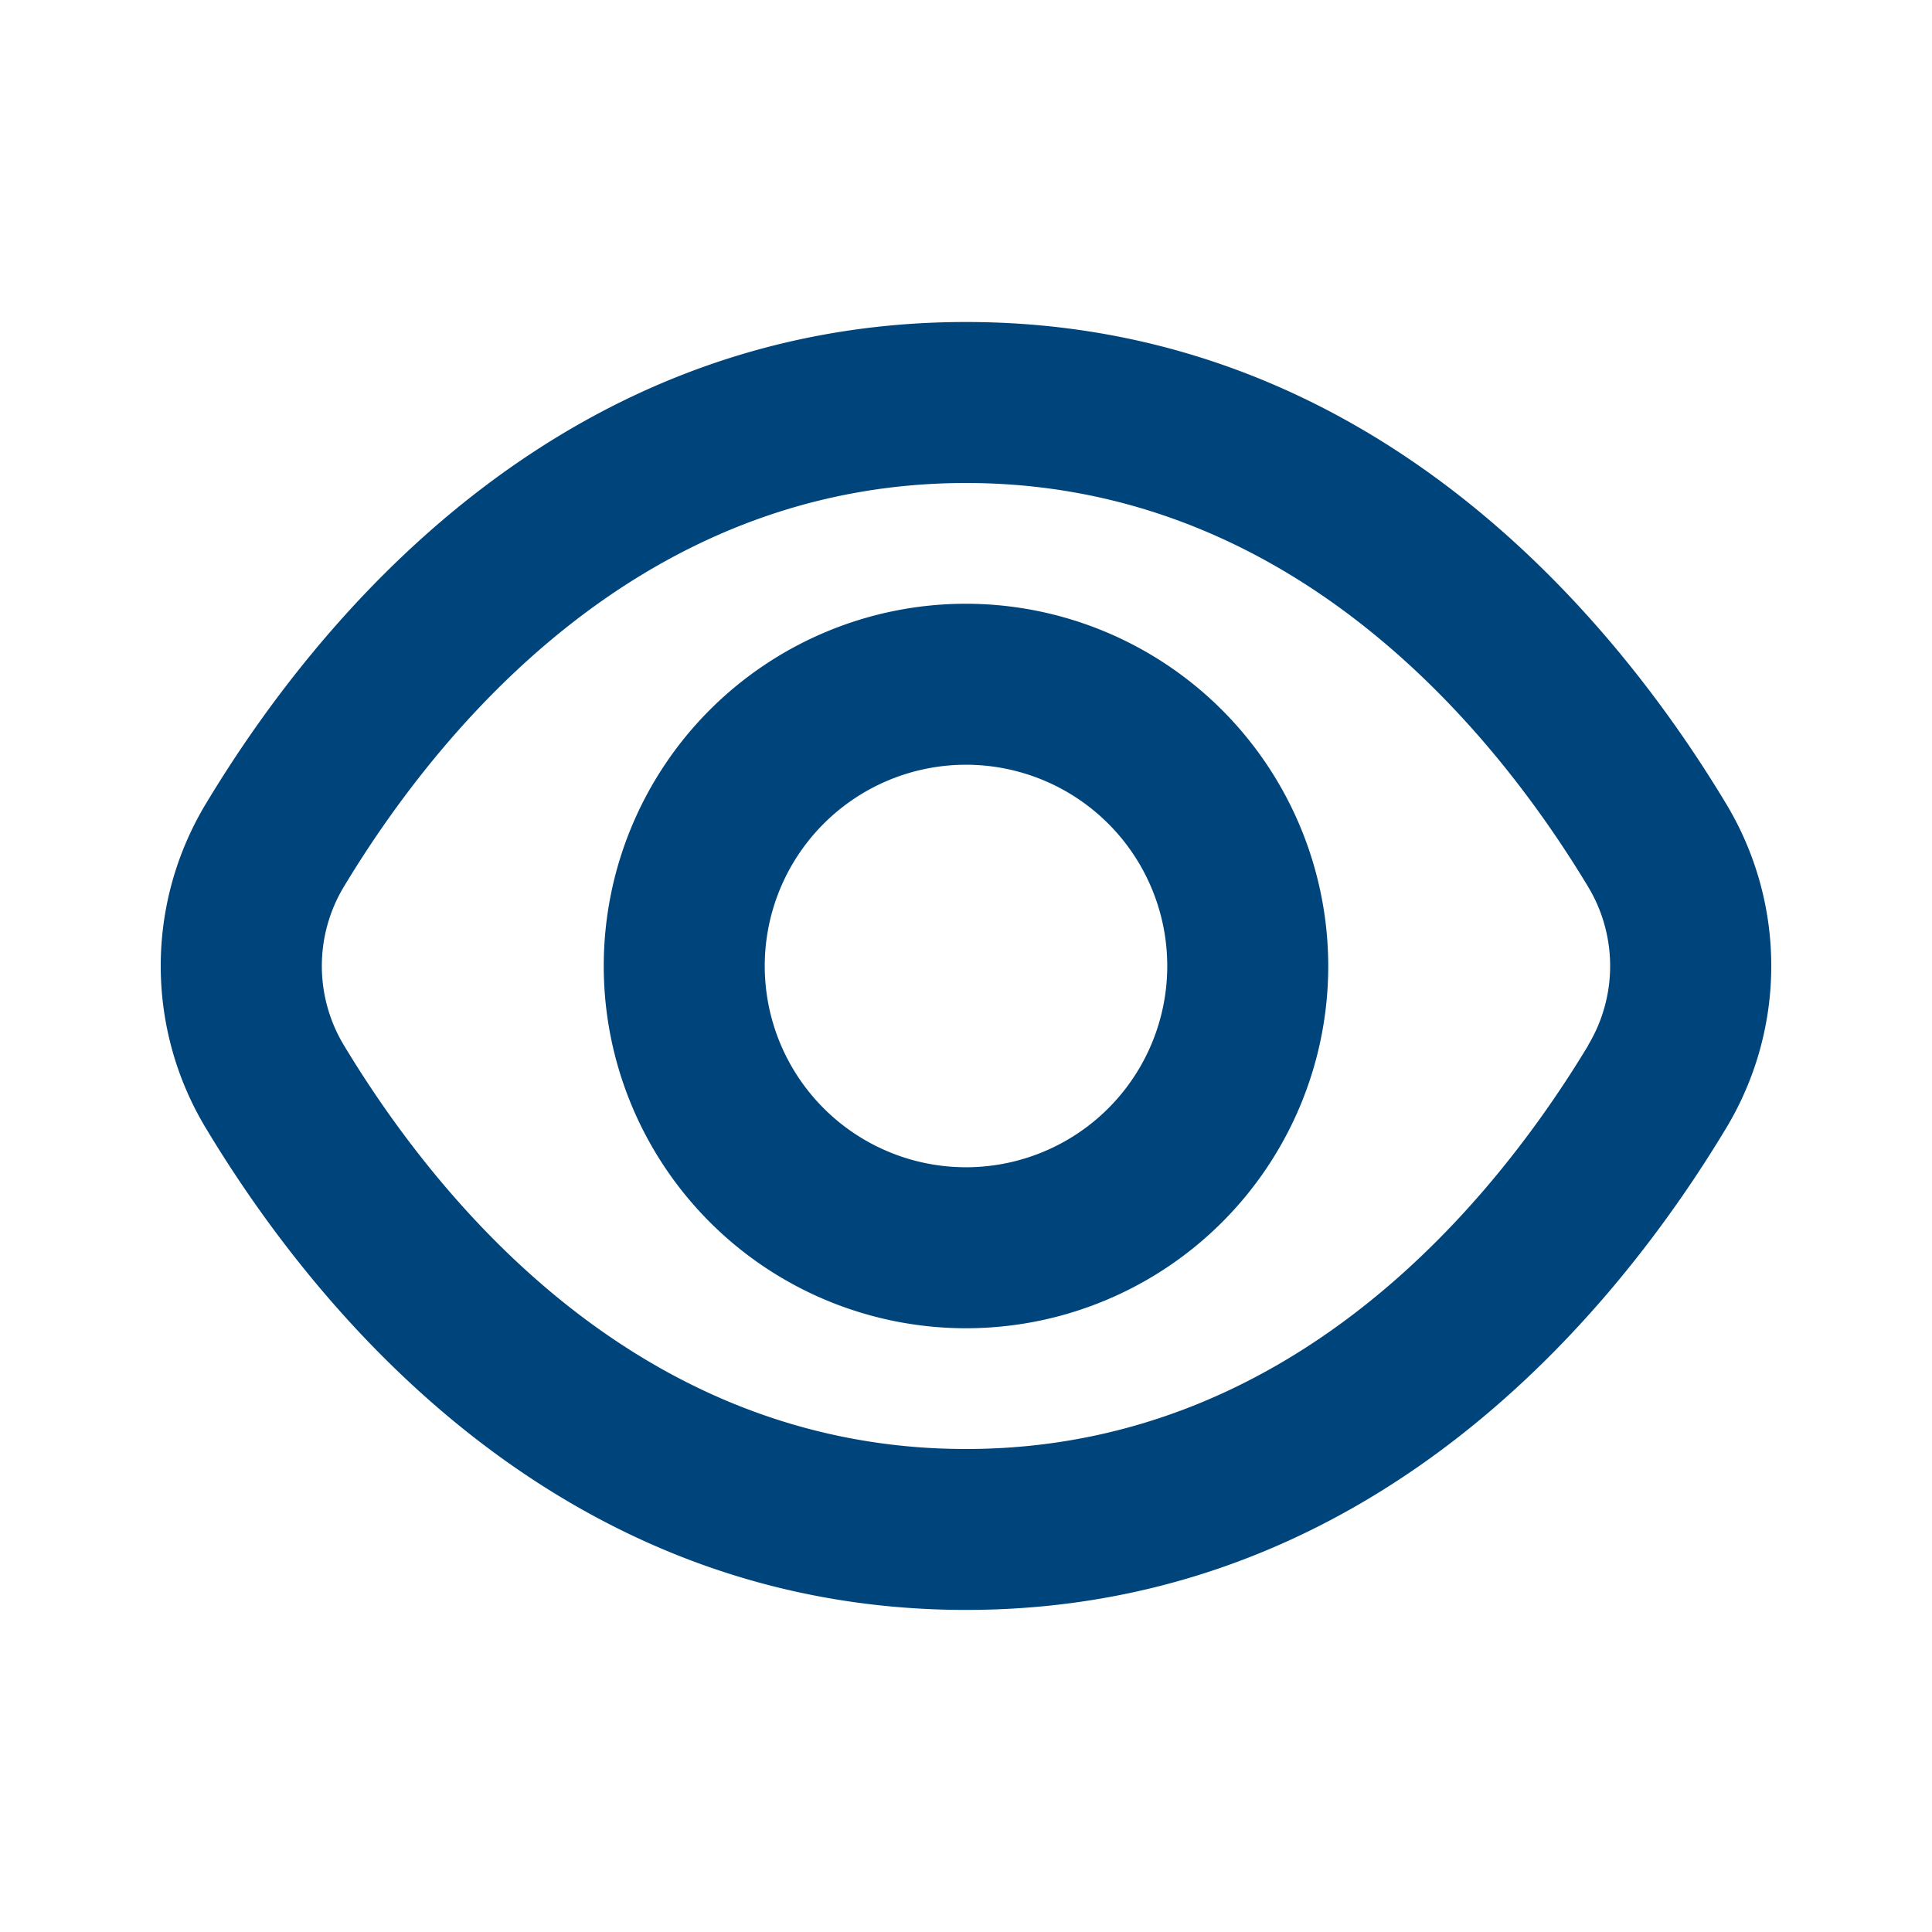 <?xml version="1.0" encoding="UTF-8" standalone="no"?>
<svg id="eye-Bold" xmlns="http://www.w3.org/2000/svg" width="24" height="24" viewBox="0 0 24 24"
  fill="#00447c">
  <rect id="Path" width="24" height="24" fill="rgba(255,255,255,0)" />
  <path id="eye-Bold_1_"
    d="M368.444,1755.987C367.1,1753.751,364.09,1750,359,1750s-8.1,3.751-9.444,5.987a3.9,3.9,0,0,0,0,4.025c1.343,2.236,4.355,5.987,9.444,5.987s8.1-3.751,9.444-5.987A3.9,3.9,0,0,0,368.444,1755.987Zm-1.715,3C365.6,1760.857,363.105,1764,359,1764s-6.6-3.144-7.729-5.017a1.908,1.908,0,0,1,0-1.967C352.4,1755.143,354.9,1752,359,1752s6.6,3.143,7.729,5.017A1.908,1.908,0,0,1,366.729,1758.983ZM359,1753.5a4.5,4.5,0,1,0,4.5,4.5A4.506,4.506,0,0,0,359,1753.5Zm0,7a2.5,2.5,0,1,1,2.5-2.5A2.5,2.5,0,0,1,359,1760.5Z"
    transform="translate(-347 -1746)" />
</svg>